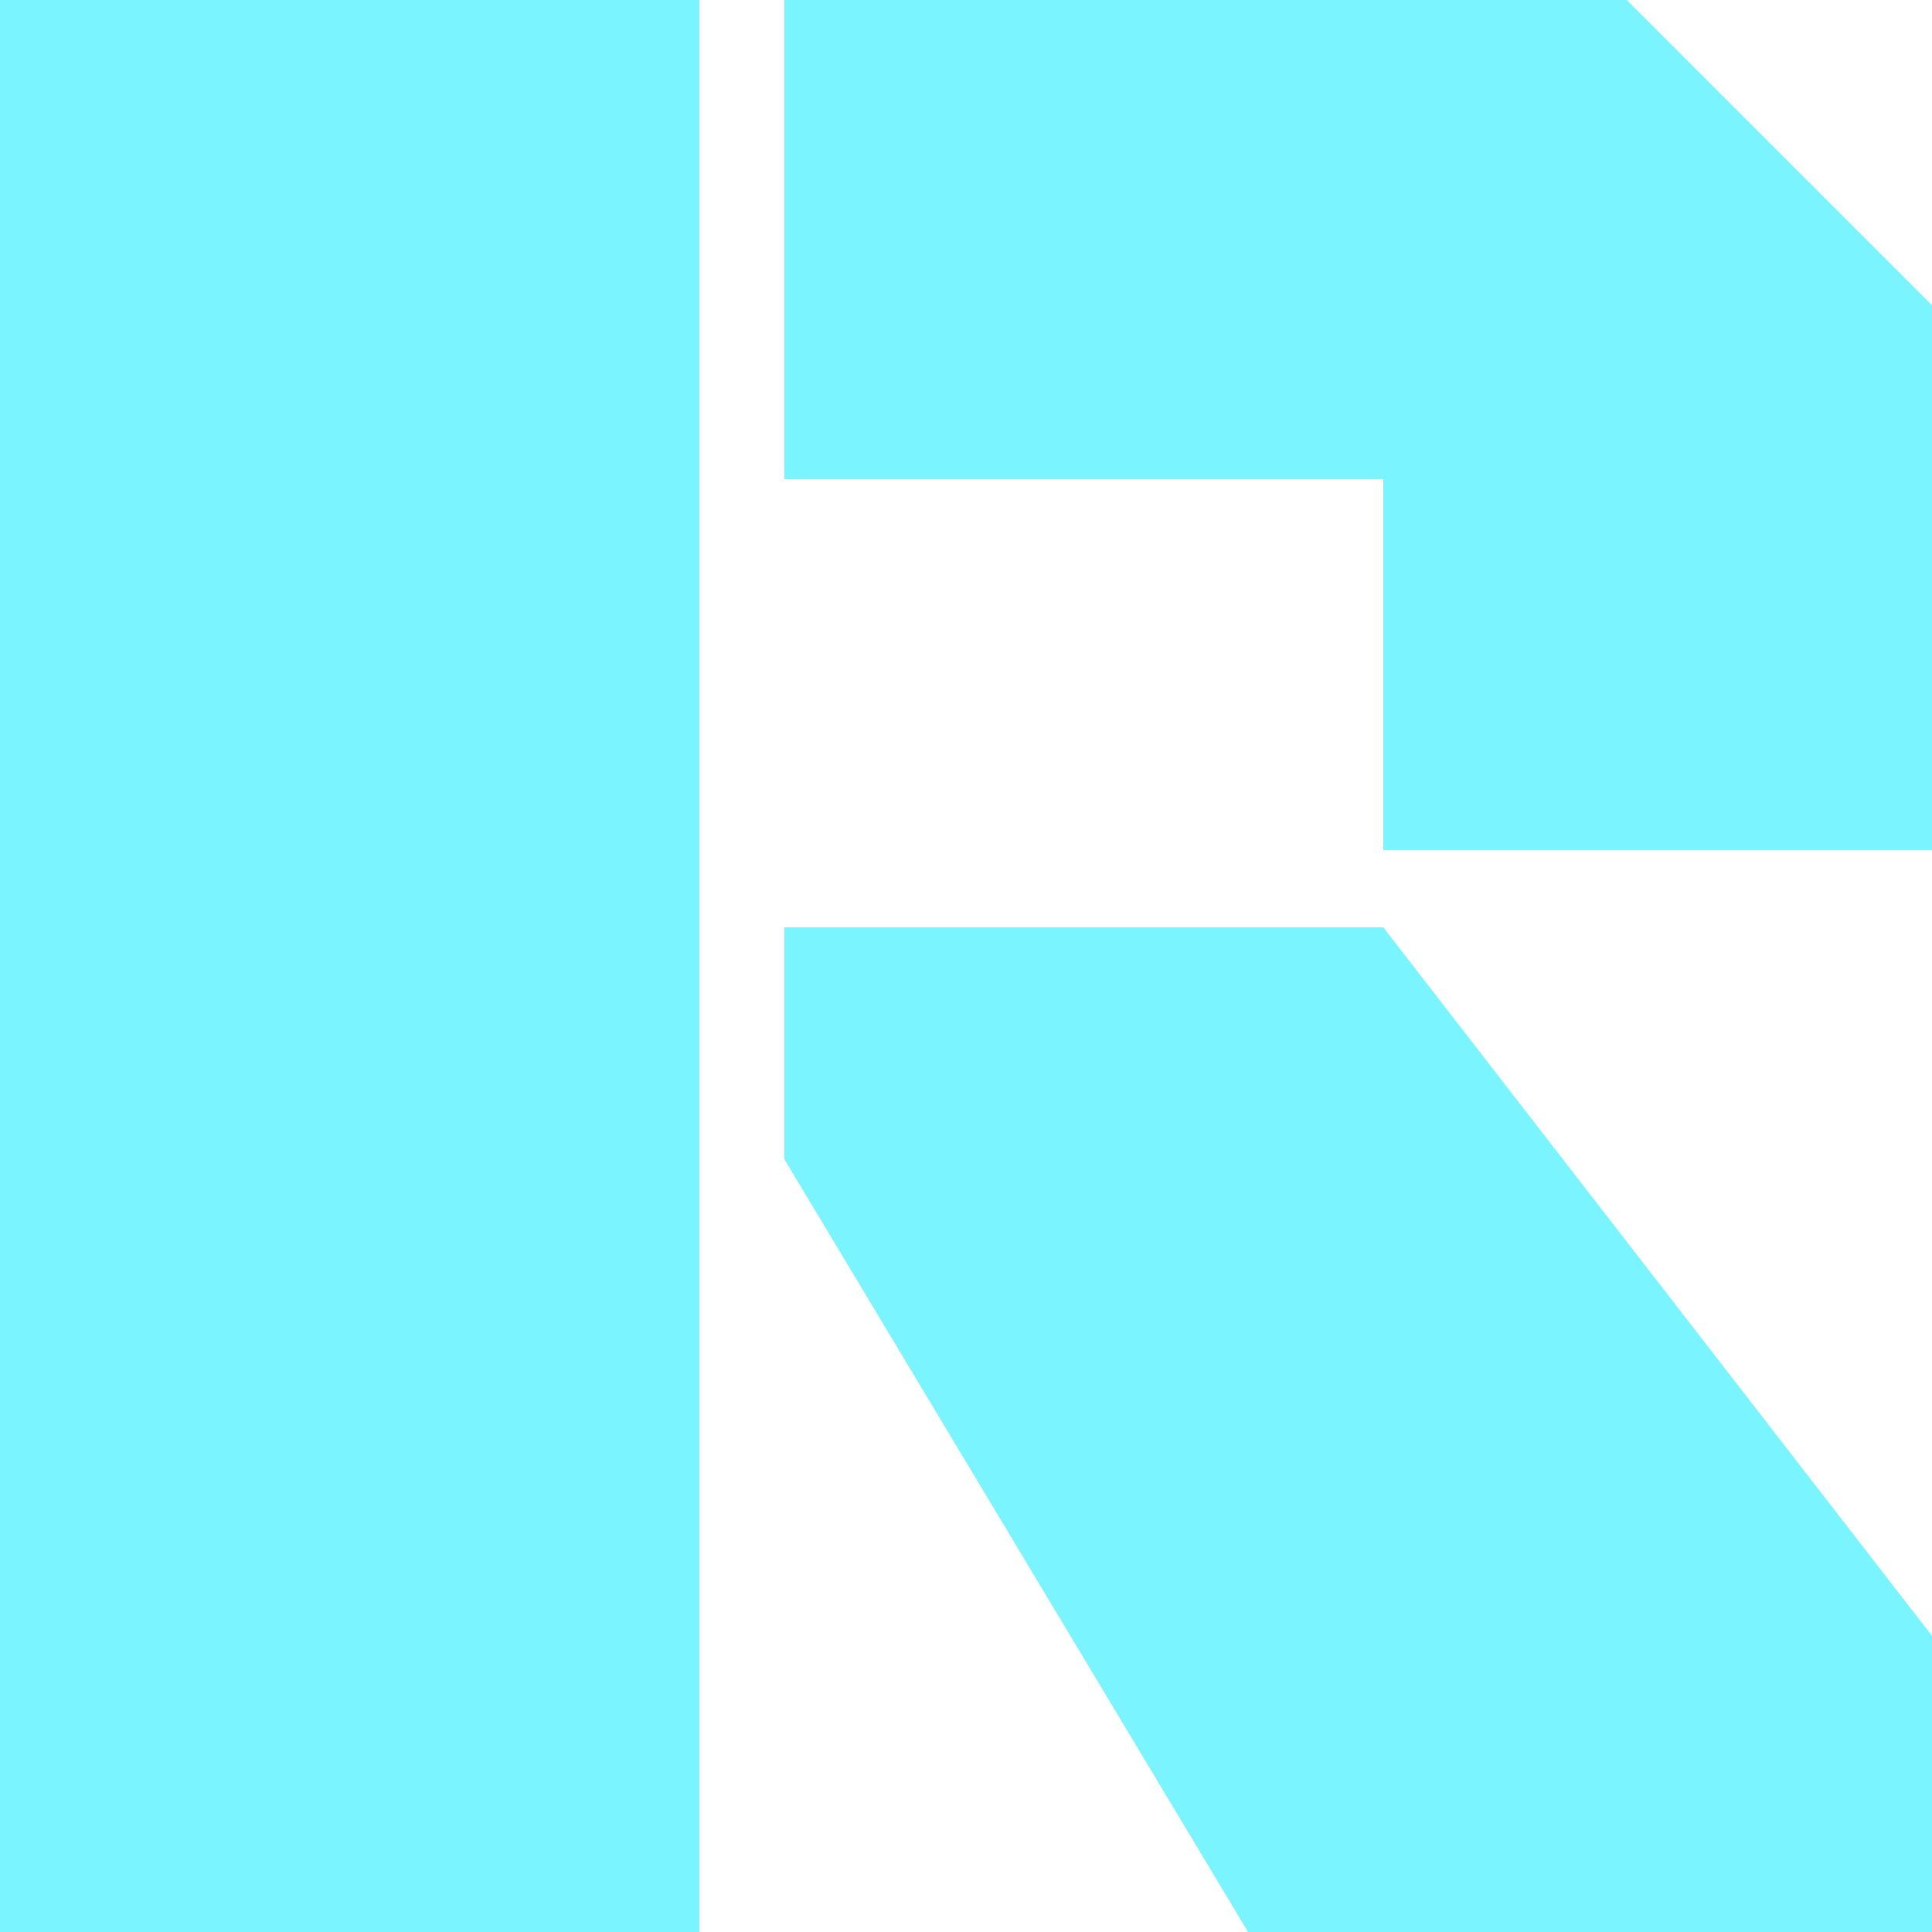 <?xml version="1.0" encoding="utf-8"?>
<!-- Generator: Adobe Illustrator 24.0.0, SVG Export Plug-In . SVG Version: 6.00 Build 0)  -->
<svg version="1.1" id="Layer_1" xmlns="http://www.w3.org/2000/svg" xmlns:xlink="http://www.w3.org/1999/xlink" x="0px" y="0px"
	 viewBox="0 0 500 500" style="enable-background:new 0 0 500 500;" xml:space="preserve">
<style type="text/css">
	.st0{fill:#7AF4FF;}
</style>
<rect class="st0" width="181" height="500"/>
<polygon class="st0" points="203,240 358,240 500.5,424 500.5,500 323,500 203,300 "/>
<polygon class="st0" points="421,0 203,0 203,124 358,124 358,220 501.5,220 501.5,80.5 "/>
</svg>
